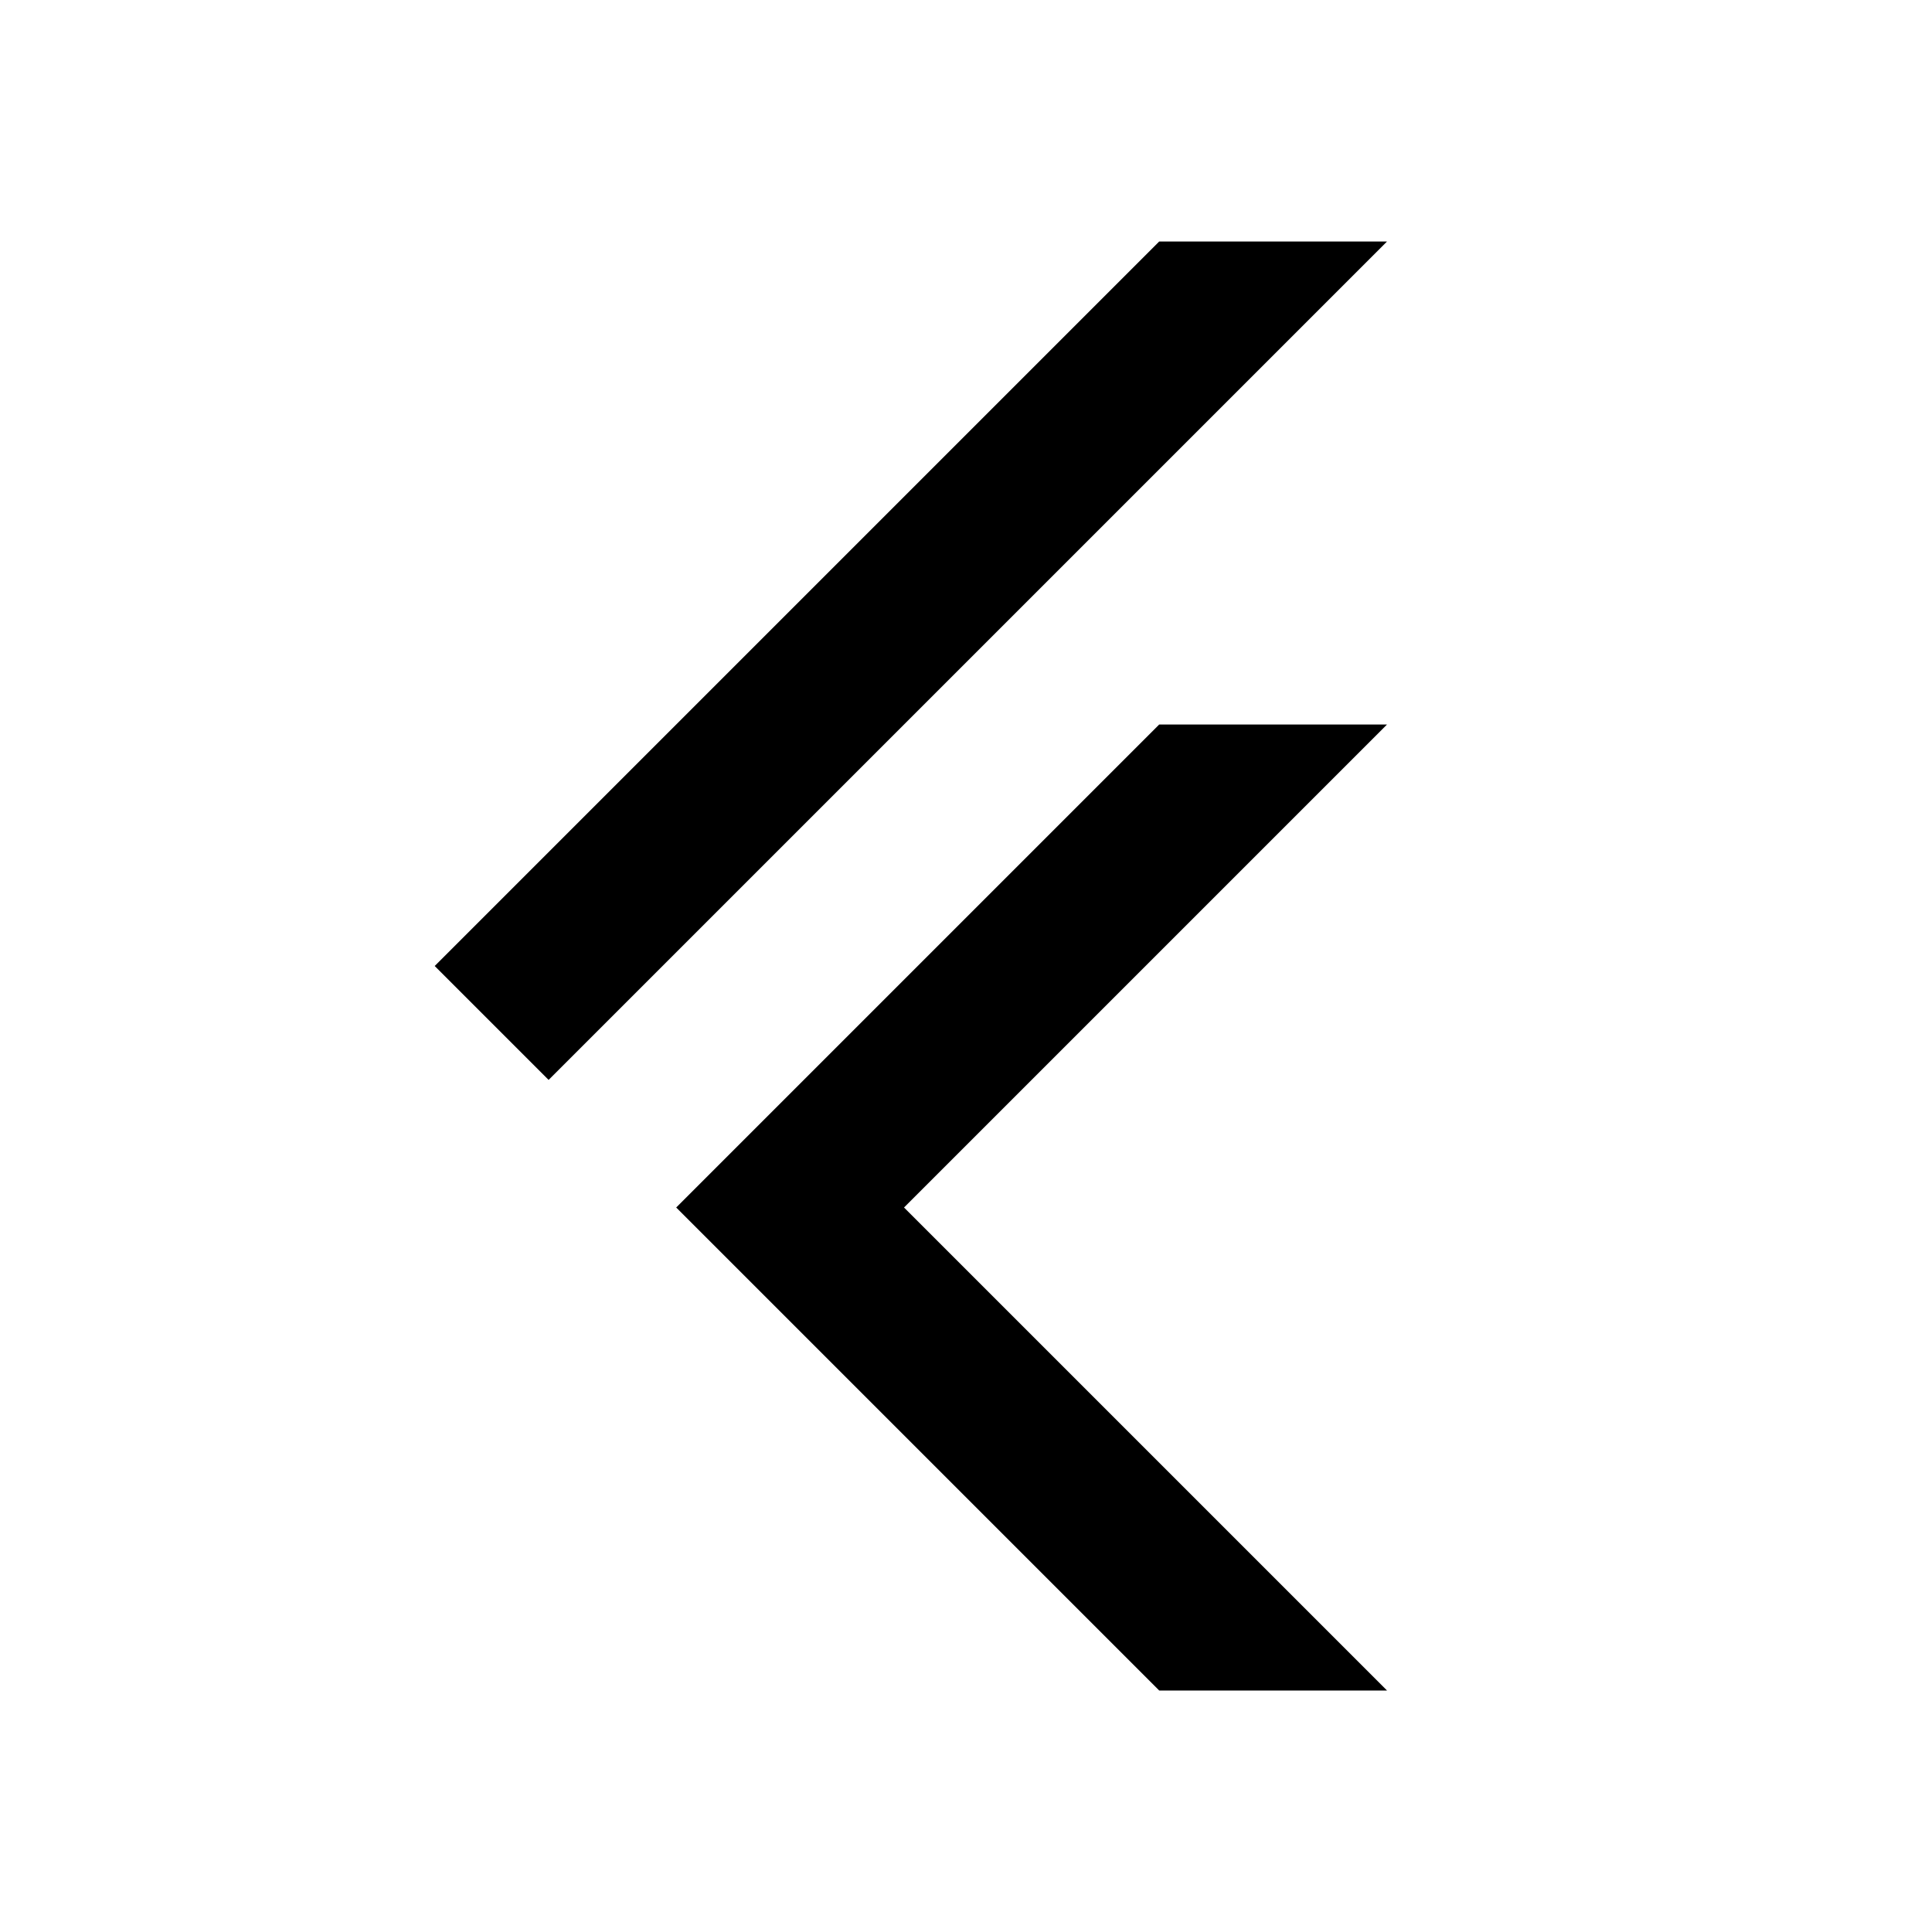 <svg xmlns="http://www.w3.org/2000/svg" viewBox="0 0 48 48"><rect width="48" height="48" style="fill:none"/><path d="M34.46,18l-12,12,12,12H28.8l-12-12,12-12ZM28.8,6l-18,18,2.83,2.83L34.46,6Z"/></svg>